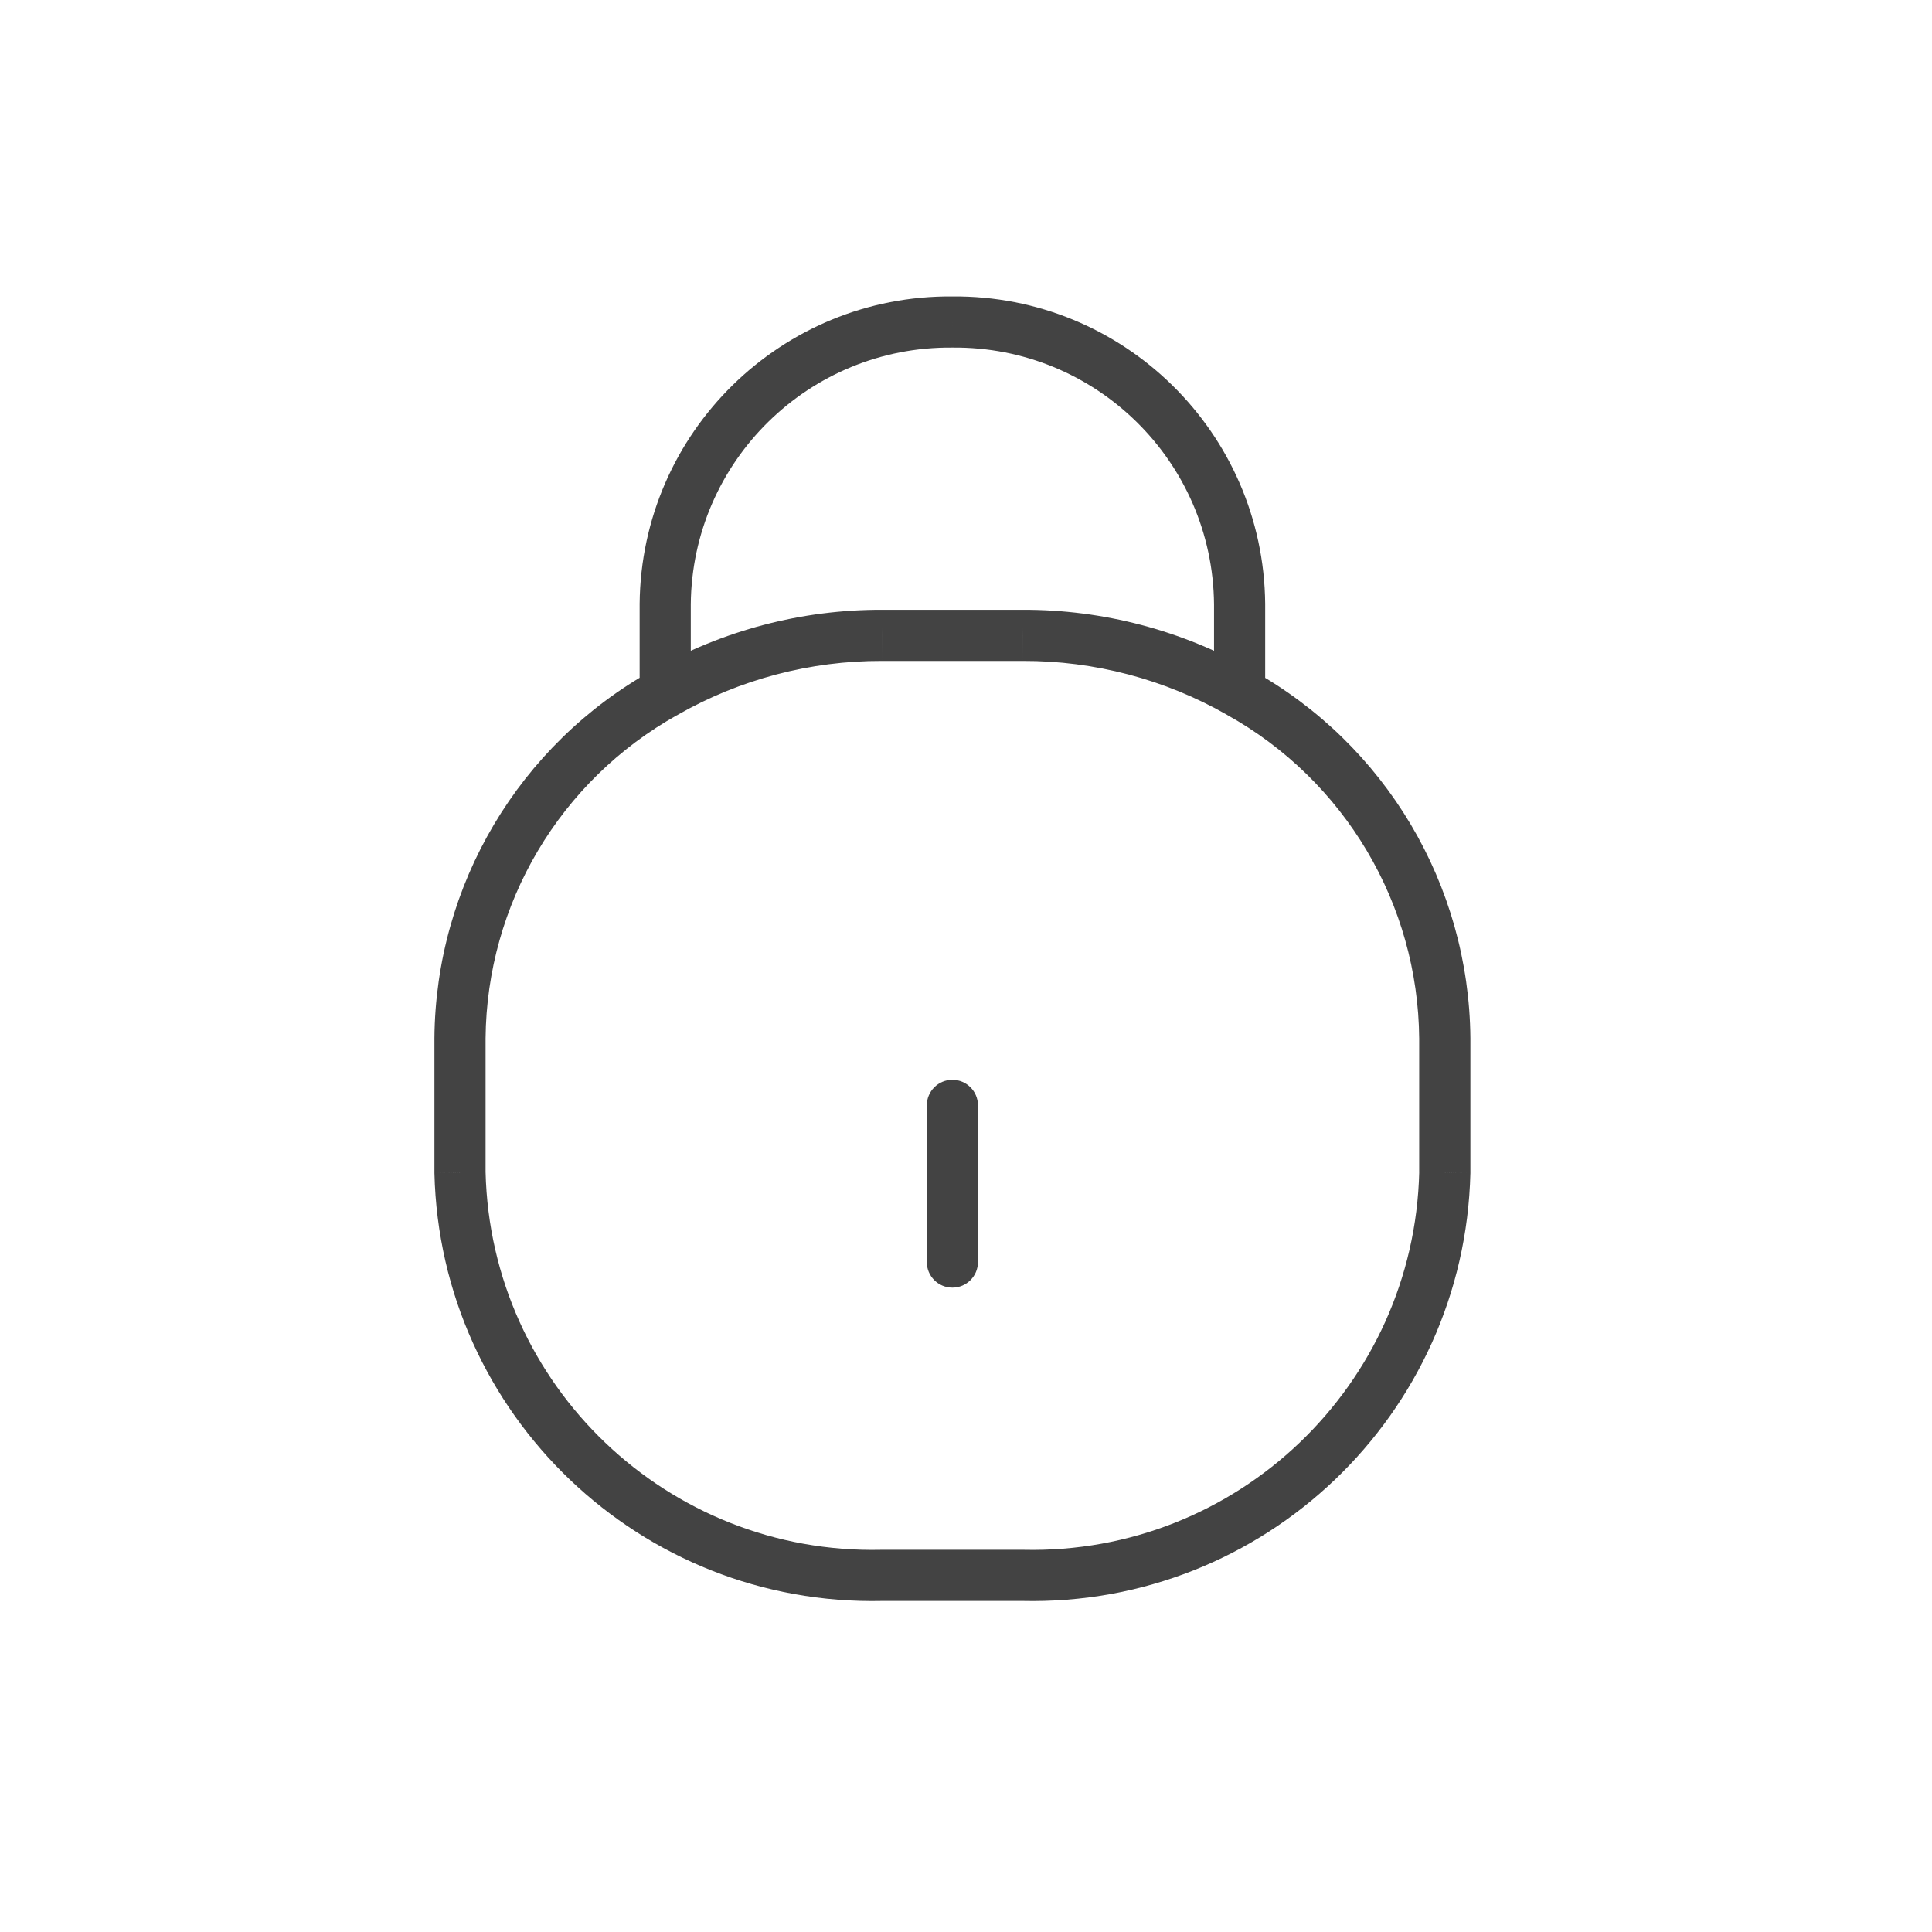<svg width="42" height="42" viewBox="0 0 42 42" fill="none" xmlns="http://www.w3.org/2000/svg">
<path d="M20.148 27.436C20.148 27.743 20.397 27.992 20.704 27.992C21.011 27.992 21.26 27.743 21.26 27.436H20.148ZM21.26 24.03C21.26 23.723 21.011 23.474 20.704 23.474C20.397 23.474 20.148 23.723 20.148 24.03H21.26ZM13.905 15.056C13.905 15.363 14.154 15.612 14.461 15.612C14.768 15.612 15.017 15.363 15.017 15.056H13.905ZM14.461 13.131L13.905 13.126V13.131H14.461ZM20.704 7L20.699 7.556L20.709 7.556L20.704 7ZM26.948 13.131H27.504L27.504 13.126L26.948 13.131ZM26.392 15.056C26.392 15.363 26.641 15.612 26.948 15.612C27.255 15.612 27.504 15.363 27.504 15.056H26.392ZM14.729 15.541C14.998 15.392 15.094 15.053 14.945 14.785C14.795 14.517 14.457 14.42 14.188 14.57L14.729 15.541ZM10 22.57L9.444 22.566V22.57H10ZM10 25.489H9.444L9.444 25.503L10 25.489ZM19.174 34.248V33.691L19.162 33.691L19.174 34.248ZM22.234 34.248L22.247 33.691H22.234V34.248ZM31.409 25.489L31.965 25.503V25.489H31.409ZM31.409 22.57H31.965L31.965 22.565L31.409 22.57ZM27.218 14.57C26.95 14.42 26.611 14.517 26.462 14.785C26.313 15.054 26.409 15.392 26.677 15.542L27.218 14.57ZM14.183 14.573C13.916 14.725 13.824 15.065 13.976 15.331C14.128 15.598 14.468 15.691 14.734 15.539L14.183 14.573ZM19.175 13.812L19.173 14.368H19.175V13.812ZM22.234 13.812V14.368L22.236 14.368L22.234 13.812ZM26.674 15.539C26.941 15.691 27.281 15.598 27.433 15.331C27.585 15.065 27.492 14.725 27.225 14.573L26.674 15.539ZM21.26 27.436V24.03H20.148V27.436H21.26ZM15.017 15.056V13.131H13.905V15.056H15.017ZM15.017 13.136C15.046 10.027 17.59 7.529 20.699 7.556L20.709 6.444C16.986 6.411 13.94 9.402 13.905 13.126L15.017 13.136ZM20.709 7.556C23.819 7.529 26.363 10.027 26.392 13.136L27.504 13.126C27.469 9.402 24.423 6.411 20.699 6.444L20.709 7.556ZM26.392 13.131V15.056H27.504V13.131H26.392ZM14.188 14.57C11.283 16.187 9.471 19.241 9.444 22.566L10.556 22.575C10.58 19.65 12.174 16.964 14.729 15.541L14.188 14.57ZM9.444 22.57V25.489H10.556V22.57H9.444ZM9.444 25.503C9.569 30.76 13.93 34.922 19.187 34.803L19.162 33.691C14.518 33.797 10.666 30.12 10.556 25.476L9.444 25.503ZM19.174 34.803H22.234V33.691H19.174V34.803ZM22.221 34.803C27.479 34.922 31.839 30.76 31.965 25.503L30.853 25.476C30.742 30.12 26.891 33.797 22.247 33.691L22.221 34.803ZM31.965 25.489V22.57H30.852V25.489H31.965ZM31.965 22.565C31.937 19.24 30.124 16.186 27.218 14.57L26.677 15.542C29.233 16.964 30.828 19.65 30.852 22.575L31.965 22.565ZM14.734 15.539C16.086 14.767 17.617 14.364 19.173 14.368L19.176 13.256C17.425 13.251 15.704 13.705 14.183 14.573L14.734 15.539ZM19.175 14.368H22.234V13.256H19.175V14.368ZM22.236 14.368C23.792 14.364 25.322 14.767 26.674 15.539L27.225 14.573C25.705 13.705 23.983 13.251 22.233 13.256L22.236 14.368Z" fill="#434343"/>
</svg>
